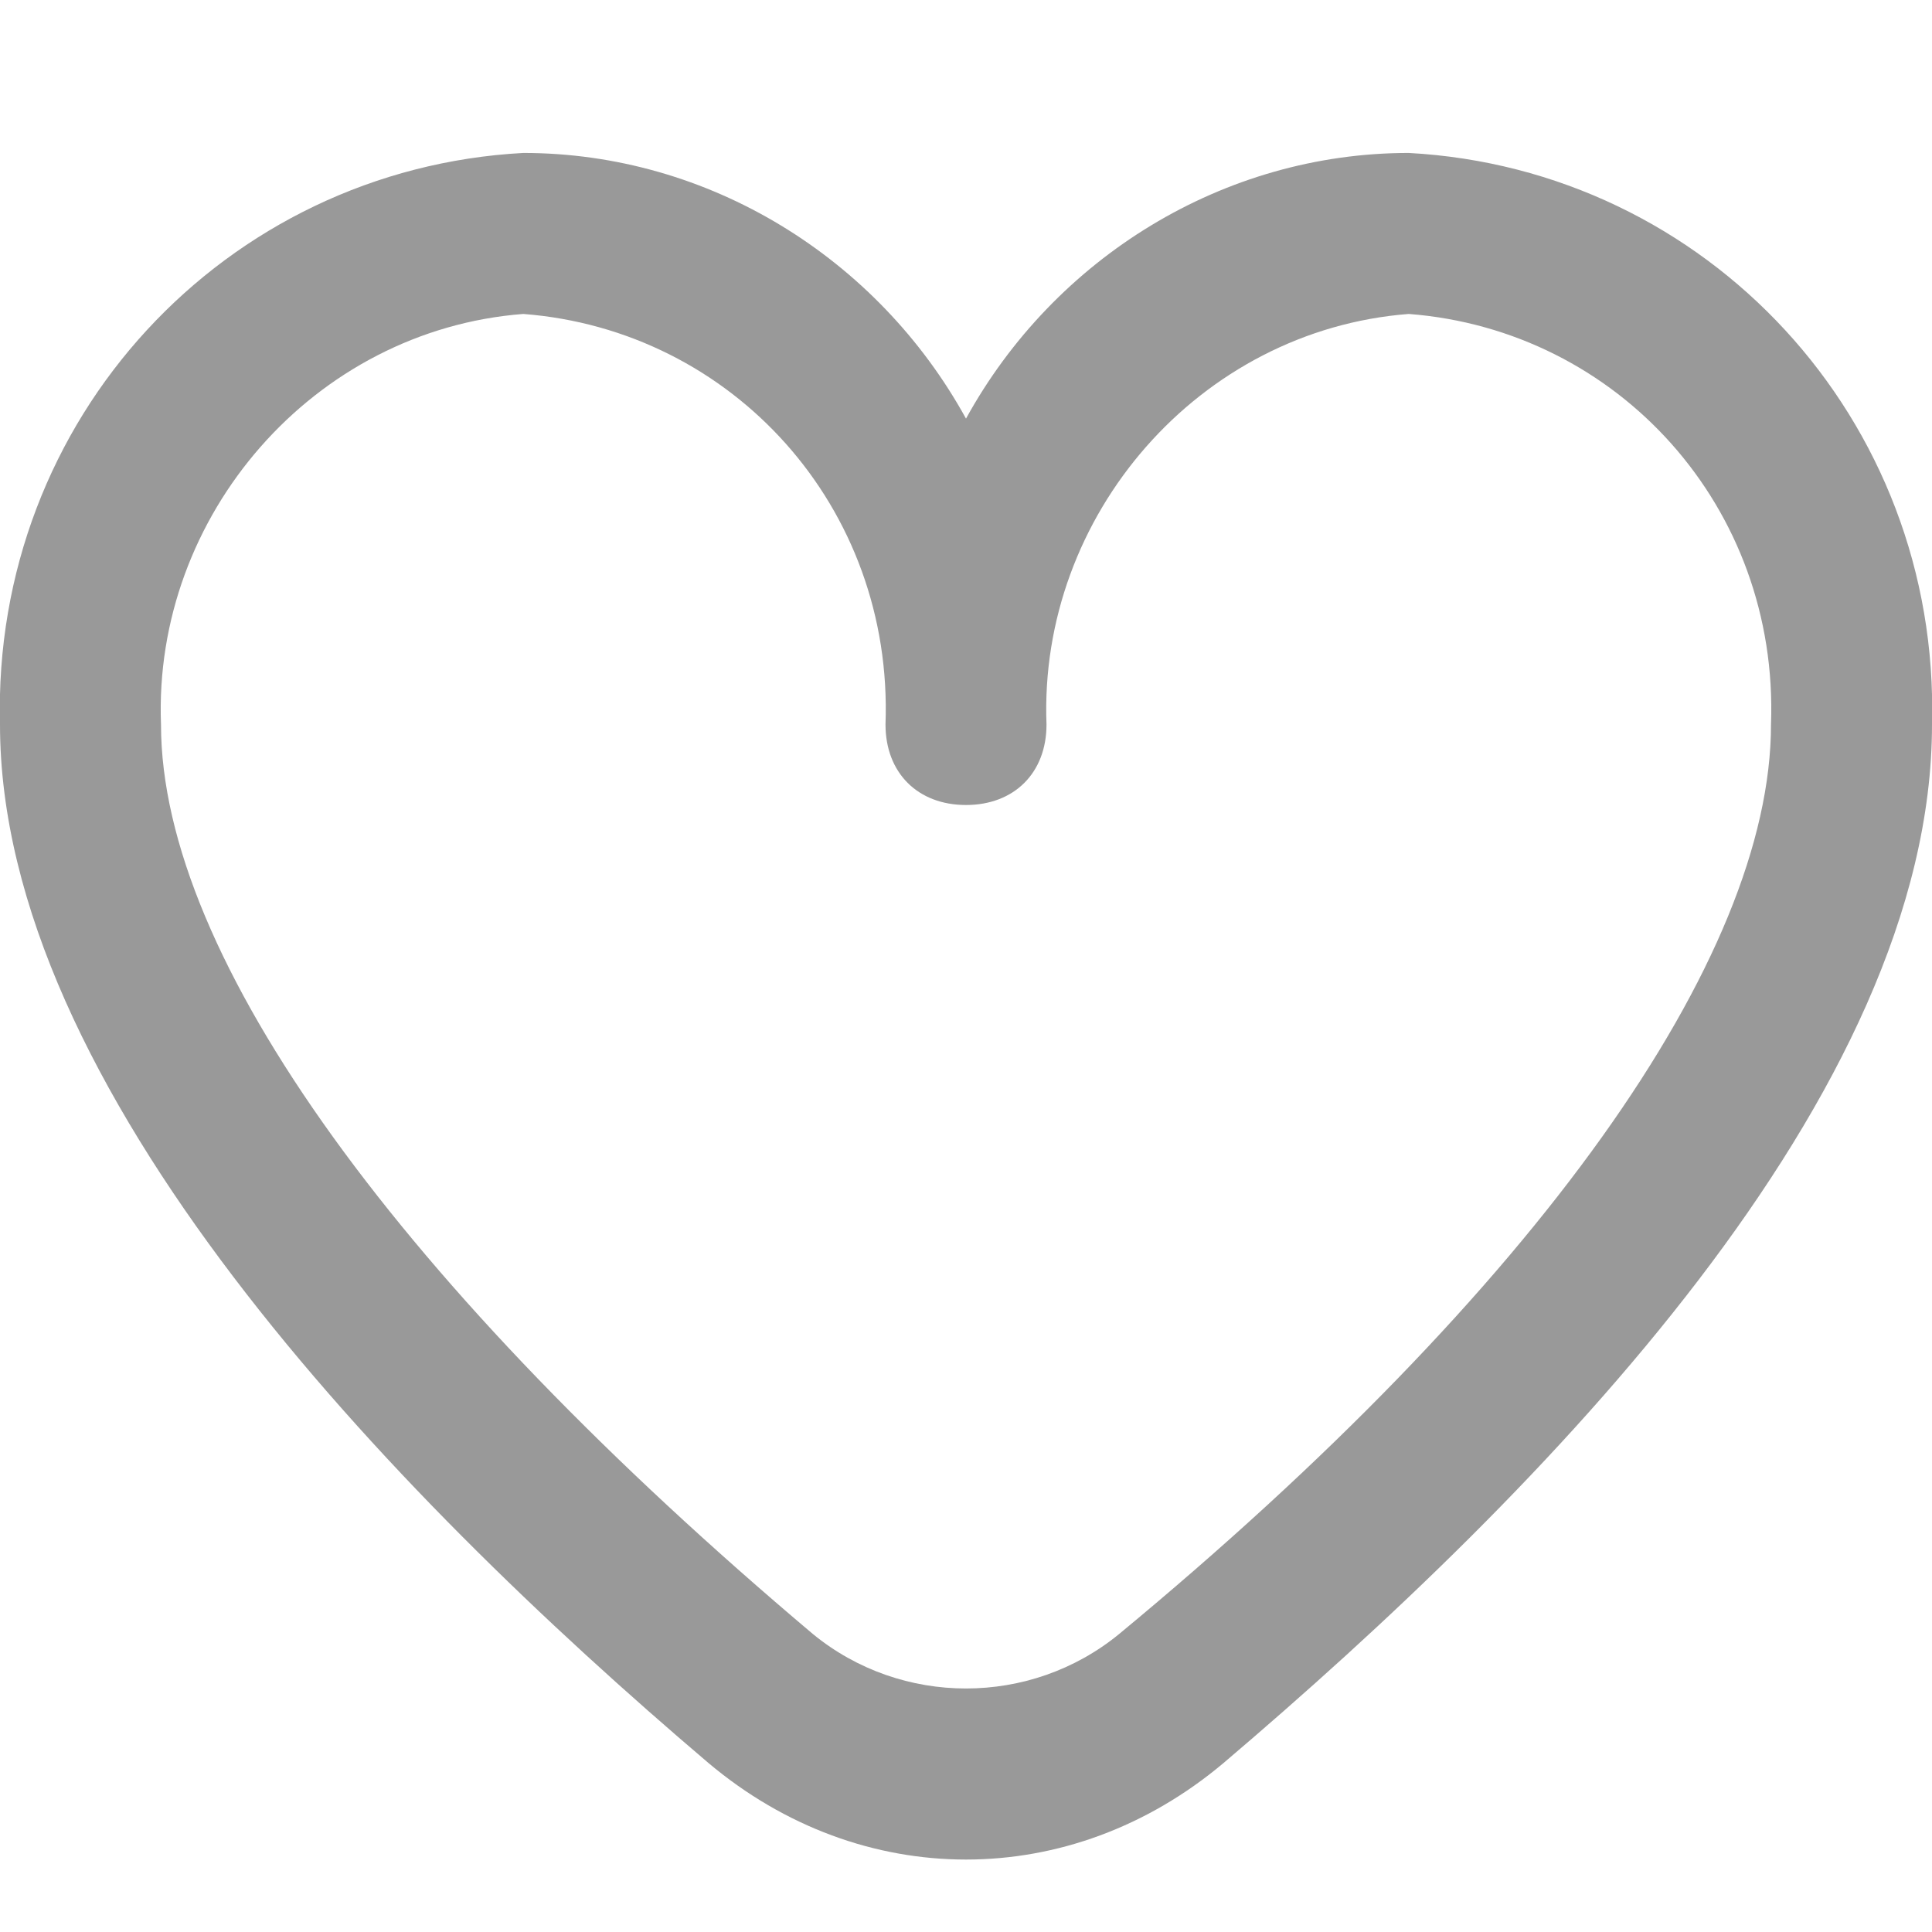 <?xml version="1.0" encoding="utf-8"?>
<!-- Generator: Adobe Illustrator 19.0.0, SVG Export Plug-In . SVG Version: 6.00 Build 0)  -->
<svg version="1.1" id="Outline" xmlns="http://www.w3.org/2000/svg" xmlns:xlink="http://www.w3.org/1999/xlink" x="0px" y="0px"
	 viewBox="-467 269 24 24" style="enable-background:new -467 269 24 24;" xml:space="preserve">
<style type="text/css">
	.st0{fill:#999999;}
</style>
<title>121 heart</title>
<path class="st0" d="M-449.5,270.9c-2.3,0-4.4,1.3-5.5,3.3c-1.1-2-3.2-3.3-5.5-3.3c-3.7,0.2-6.6,3.3-6.5,7.1c0,4.5,4.8,9.5,8.8,12.9
	c1.9,1.6,4.5,1.6,6.4,0c4-3.4,8.8-8.3,8.8-12.9C-442.9,274.2-445.8,271.1-449.5,270.9z M-453.1,289.3c-1.1,0.9-2.7,0.9-3.8,0
	c-5.1-4.3-8.1-8.4-8.1-11.3c-0.1-2.6,1.9-4.9,4.5-5.1c2.6,0.2,4.6,2.4,4.5,5.1c0,0.6,0.4,1,1,1s1-0.4,1-1c-0.1-2.6,1.9-4.9,4.5-5.1
	c2.6,0.2,4.6,2.4,4.5,5.1C-445,280.9-447.9,285-453.1,289.3L-453.1,289.3z"/>
</svg>
